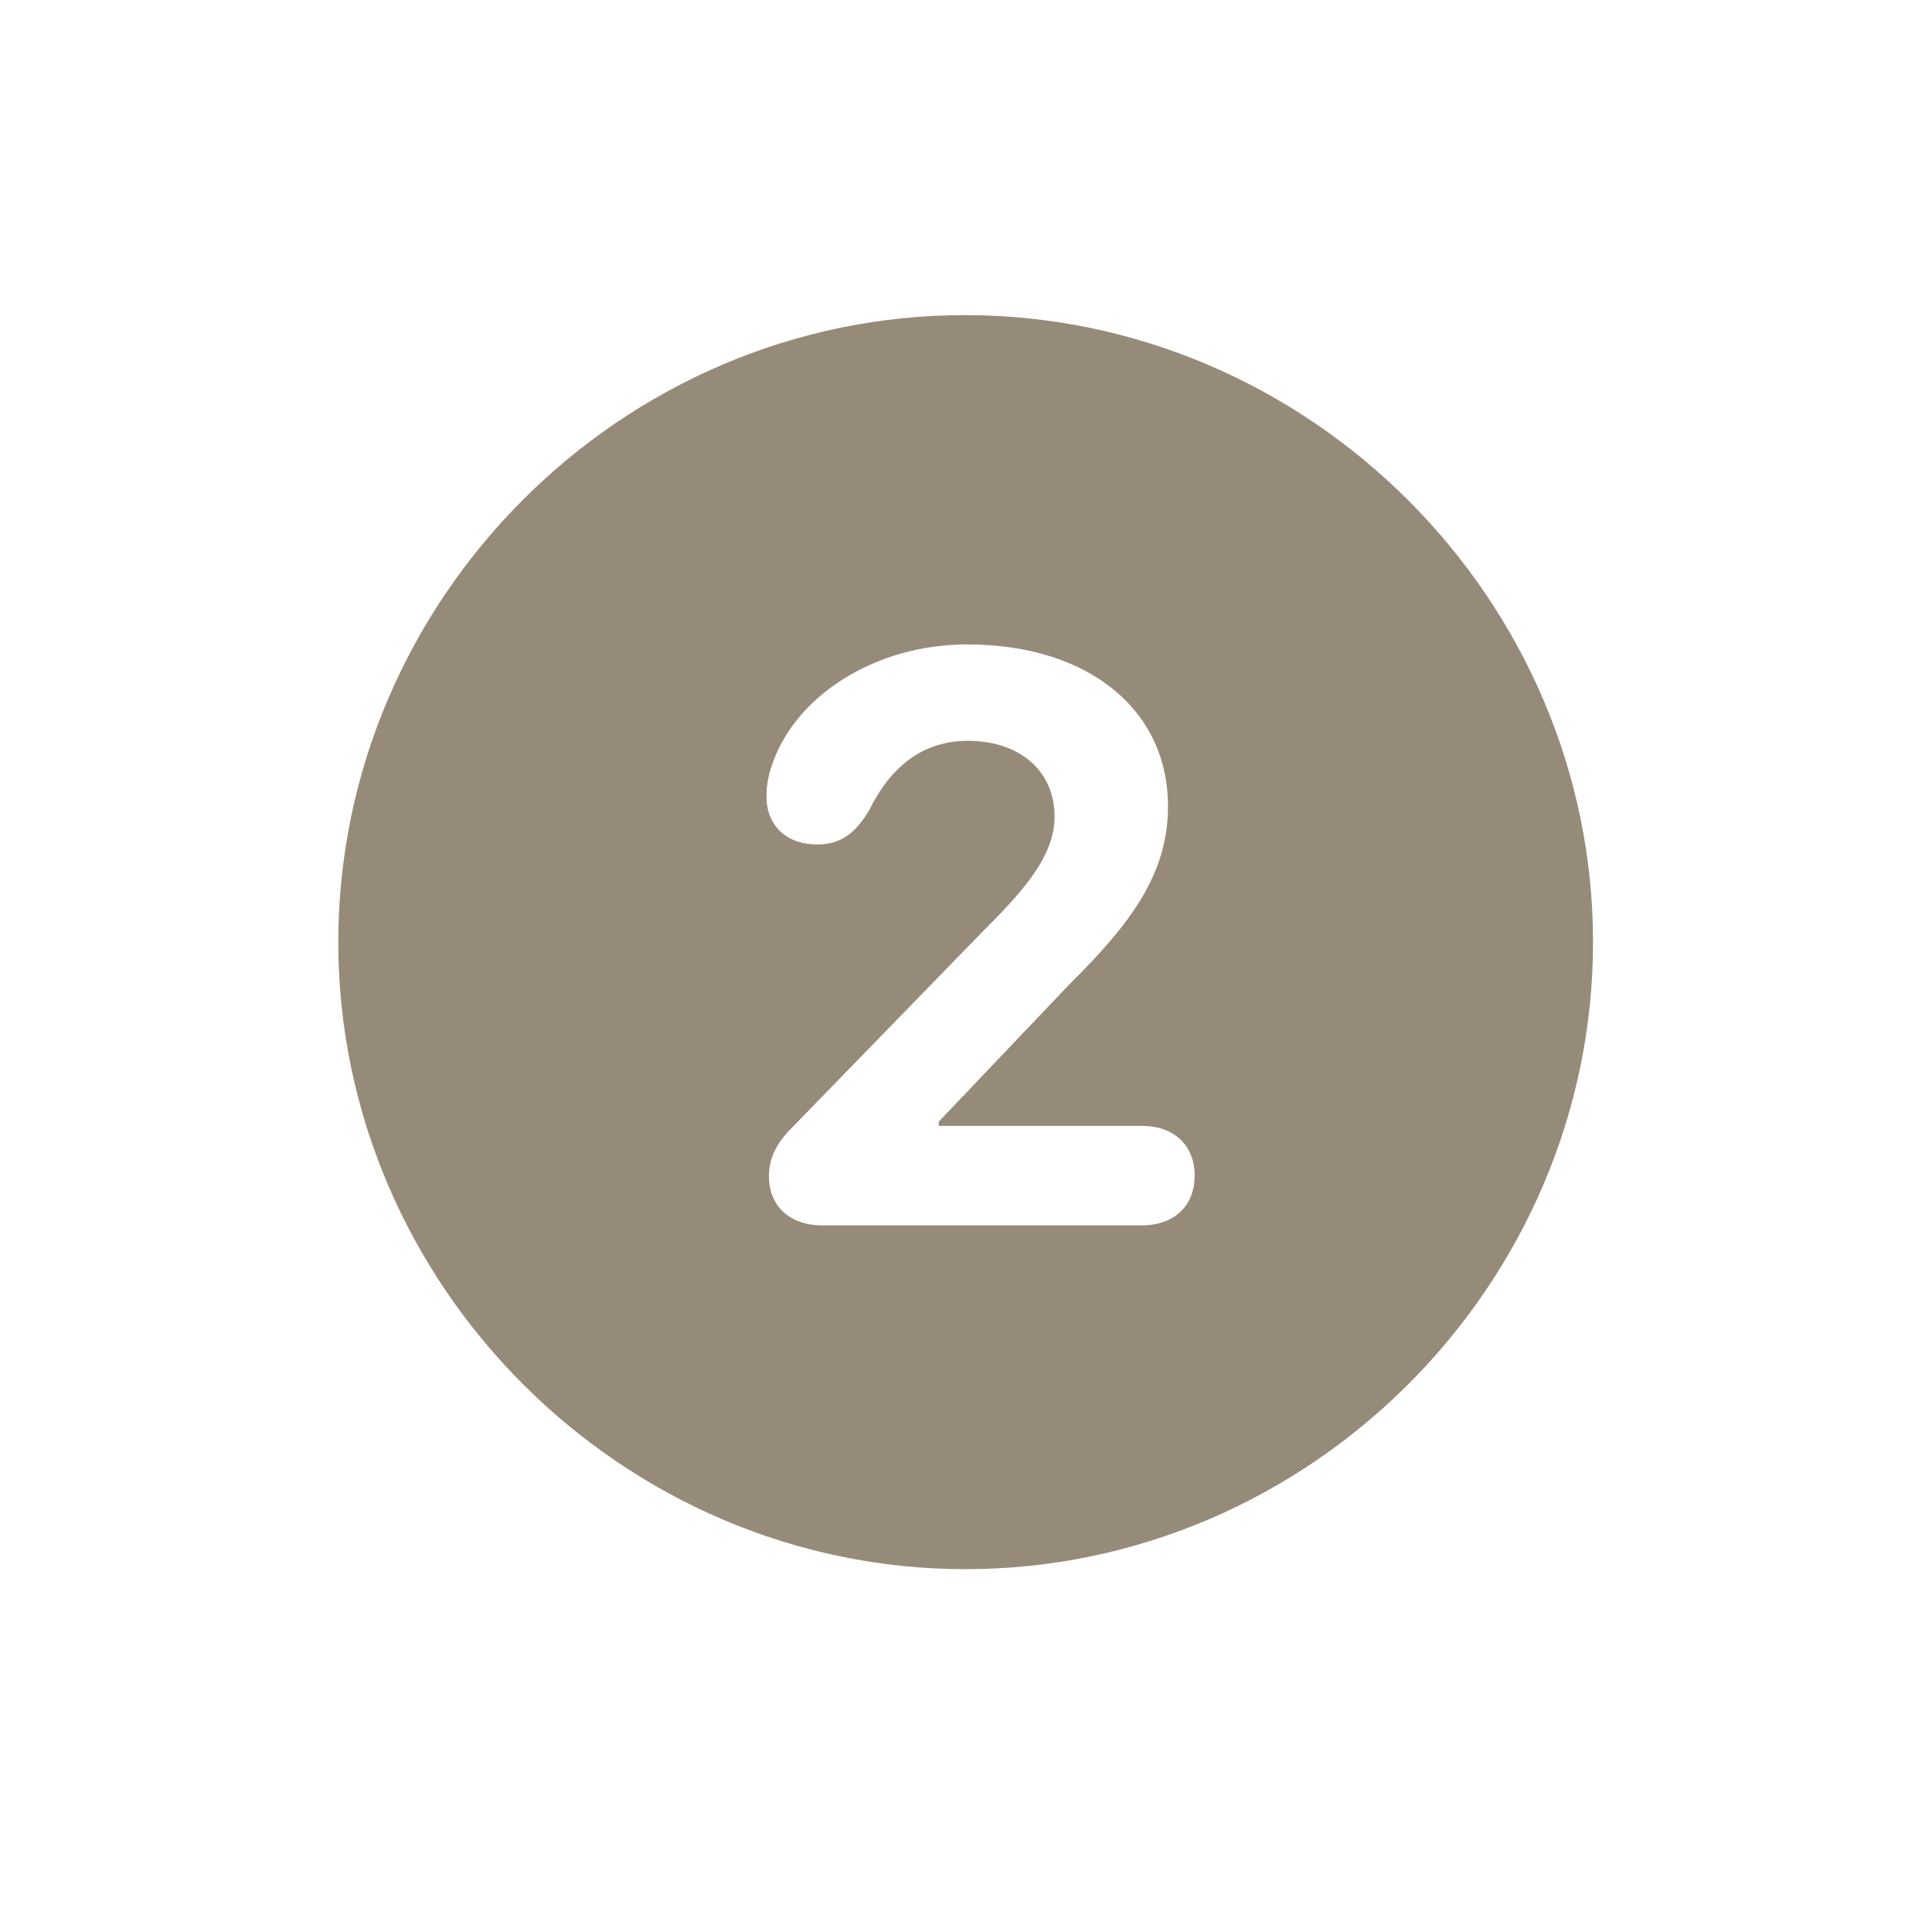 <svg width="20" height="20" viewBox="0 0 20 20" fill="none" xmlns="http://www.w3.org/2000/svg">
<path d="M9.994 16.244C13.553 16.244 16.491 13.306 16.491 9.753C16.491 6.2 13.547 3.262 9.988 3.262C6.434 3.262 3.502 6.2 3.502 9.753C3.502 13.306 6.441 16.244 9.994 16.244ZM8.512 12.685C8.173 12.685 7.96 12.484 7.96 12.176C7.96 12.007 8.023 11.85 8.192 11.68L10.17 9.646C10.571 9.245 10.917 8.874 10.917 8.454C10.917 7.983 10.559 7.669 10.019 7.669C9.466 7.669 9.165 8.045 8.996 8.391C8.876 8.585 8.738 8.742 8.462 8.742C8.148 8.742 7.935 8.554 7.935 8.246C7.935 8.152 7.947 8.058 7.979 7.958C8.205 7.217 9.046 6.671 10.013 6.671C11.262 6.671 12.091 7.342 12.091 8.347C12.091 9.05 11.701 9.565 11.074 10.186L9.718 11.611V11.655H11.821C12.147 11.655 12.367 11.85 12.367 12.17C12.367 12.49 12.147 12.685 11.821 12.685H8.512Z" fill="#968B79"/>
</svg>
